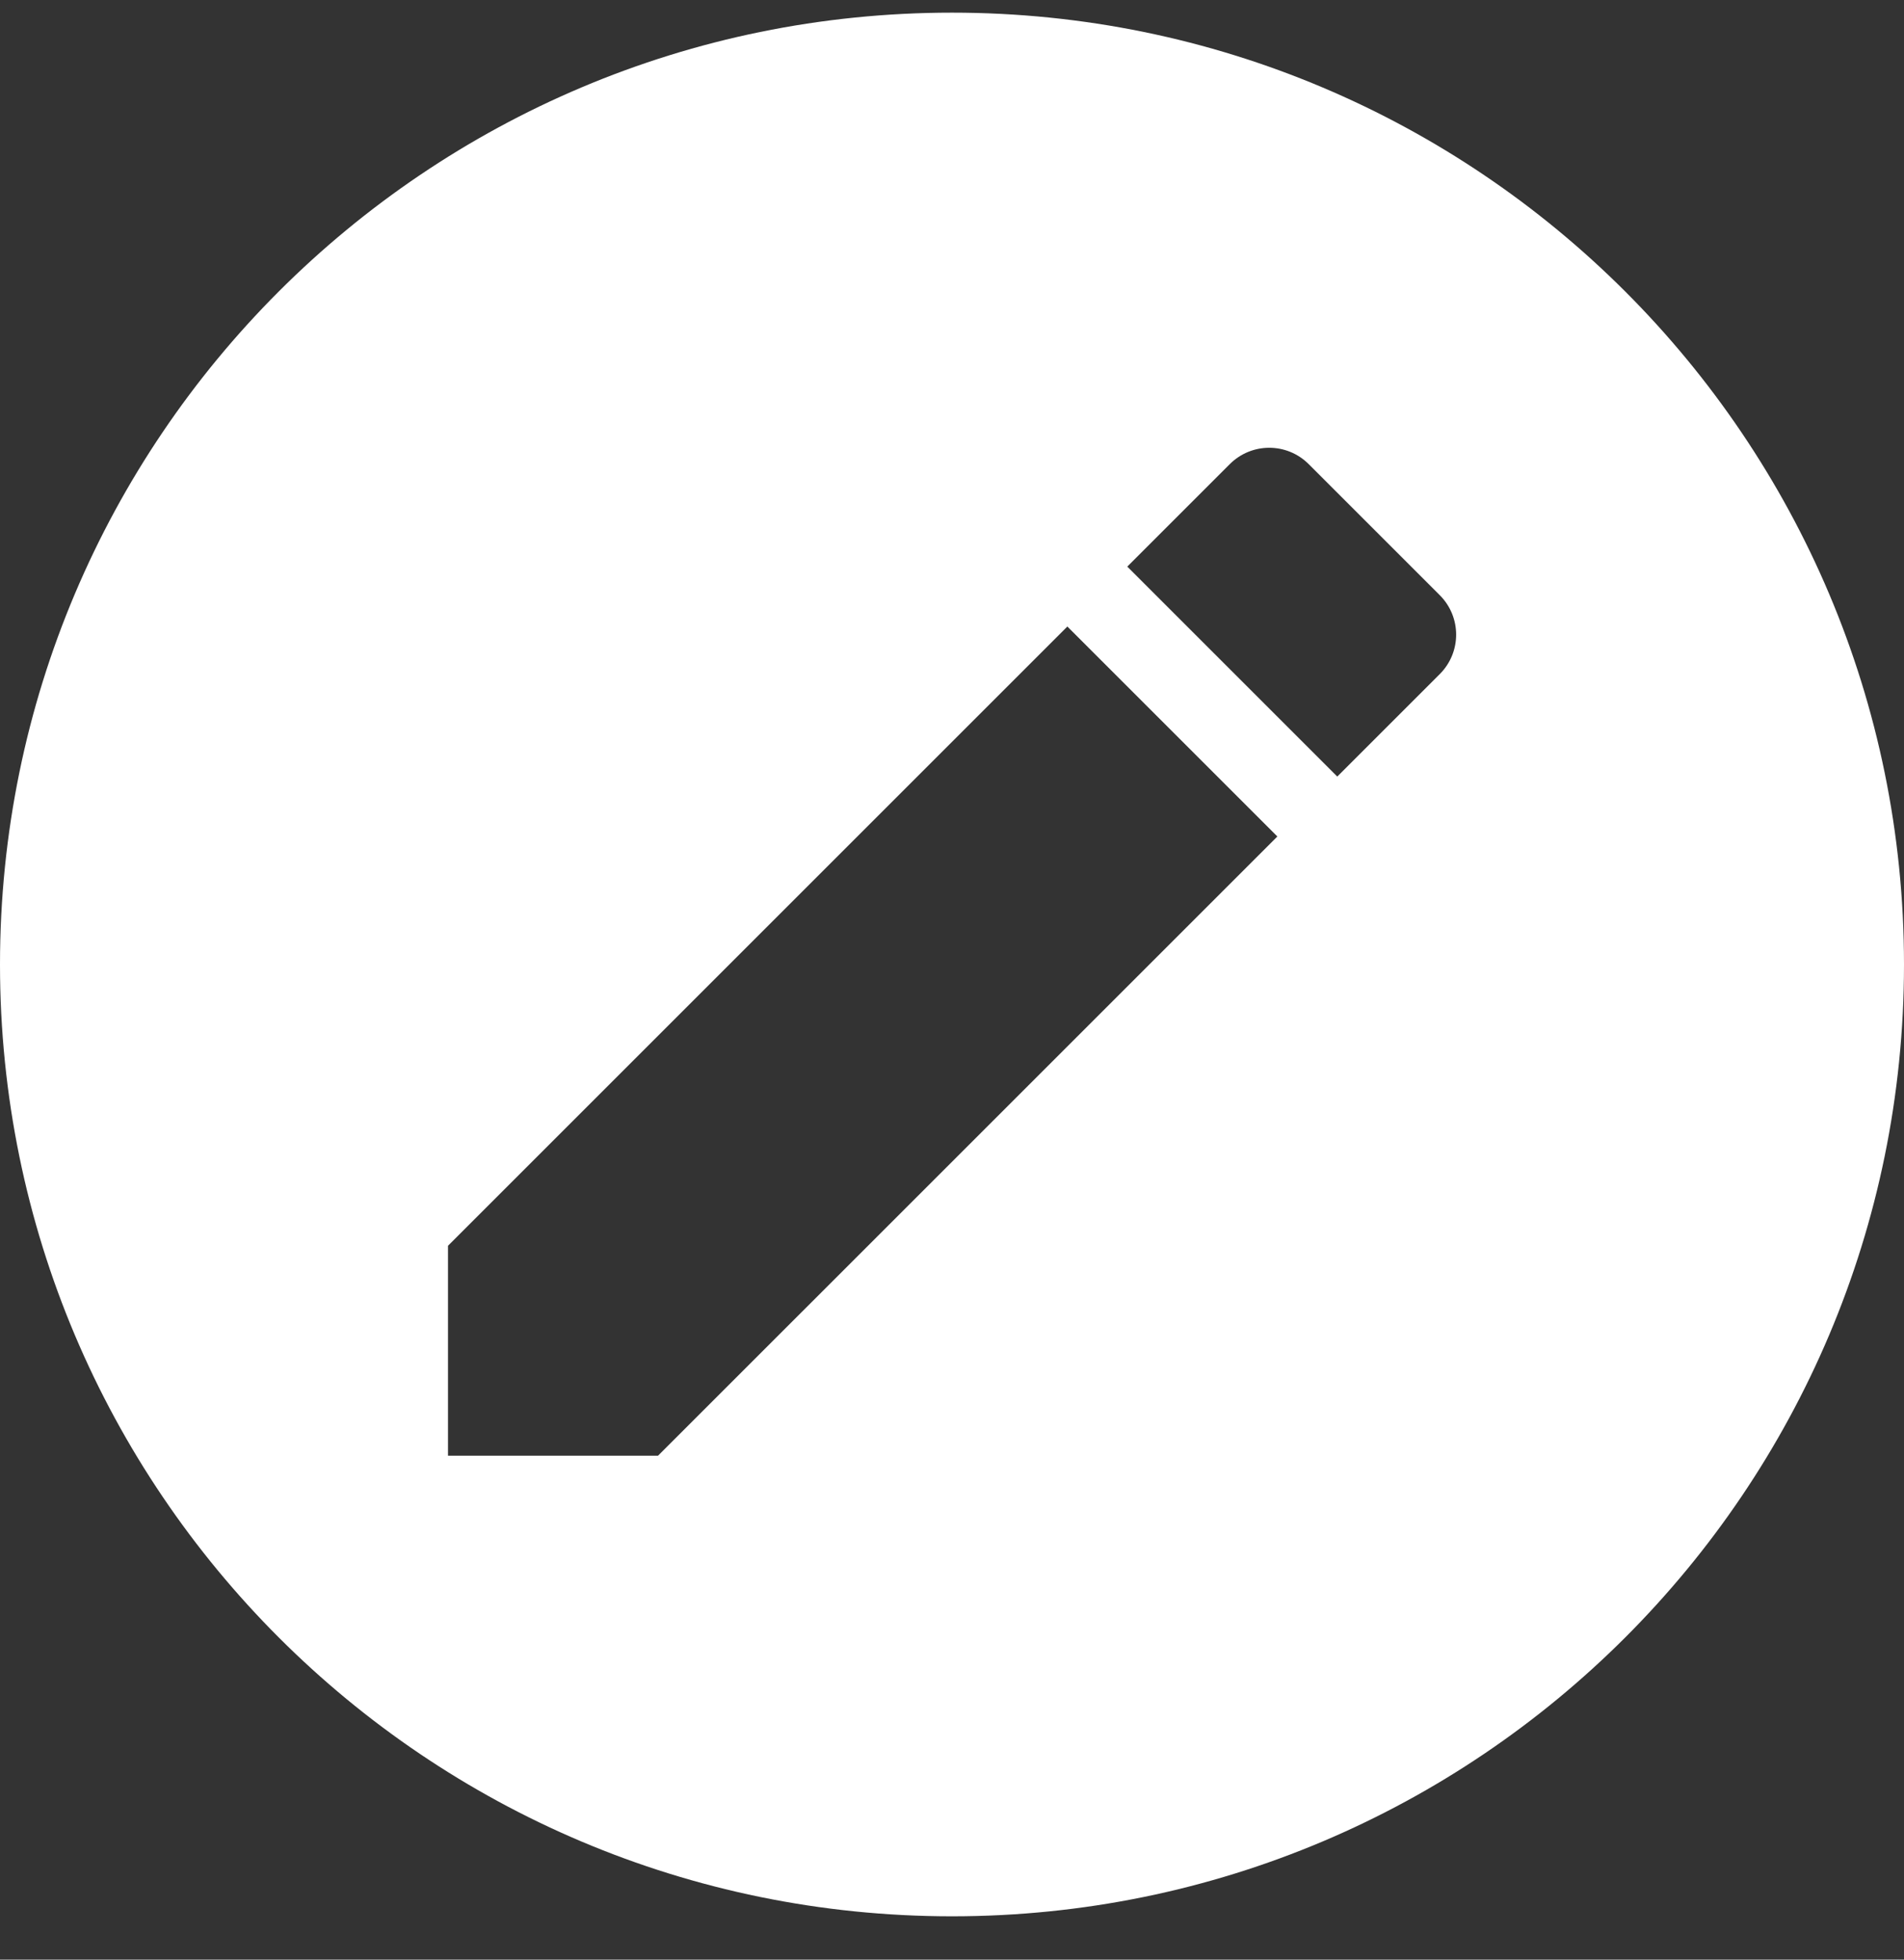 <svg xmlns="http://www.w3.org/2000/svg" width="34" height="35" viewBox="0 0 34 35">
  <rect x="0" y="0" width="34" height="35" fill="#333333" stroke="none"/>
  <path fill="#FFFFFF" fill-rule="evenodd" d="M17,0.226 L17,0.226 C26.389,0.226 34,7.837 34,17.226 L34,17.226 C34,26.615 26.389,34.226 17,34.226 C7.611,34.226 1.14980138e-15,26.615 0,17.226 L0,17.226 L0,17.226 C-1.14980138e-15,7.837 7.611,0.226 17,0.226 L17,0.226 Z M8,22.25 L8,26 L11.75,26 L22.81,14.94 L19.06,11.19 L8,22.25 Z M25.71,12.04 C26.1,11.65 26.1,11.02 25.71,10.63 L23.37,8.29 C22.98,7.9 22.35,7.9 21.96,8.29 L20.13,10.12 L23.88,13.87 L25.71,12.04 Z"/>
</svg>